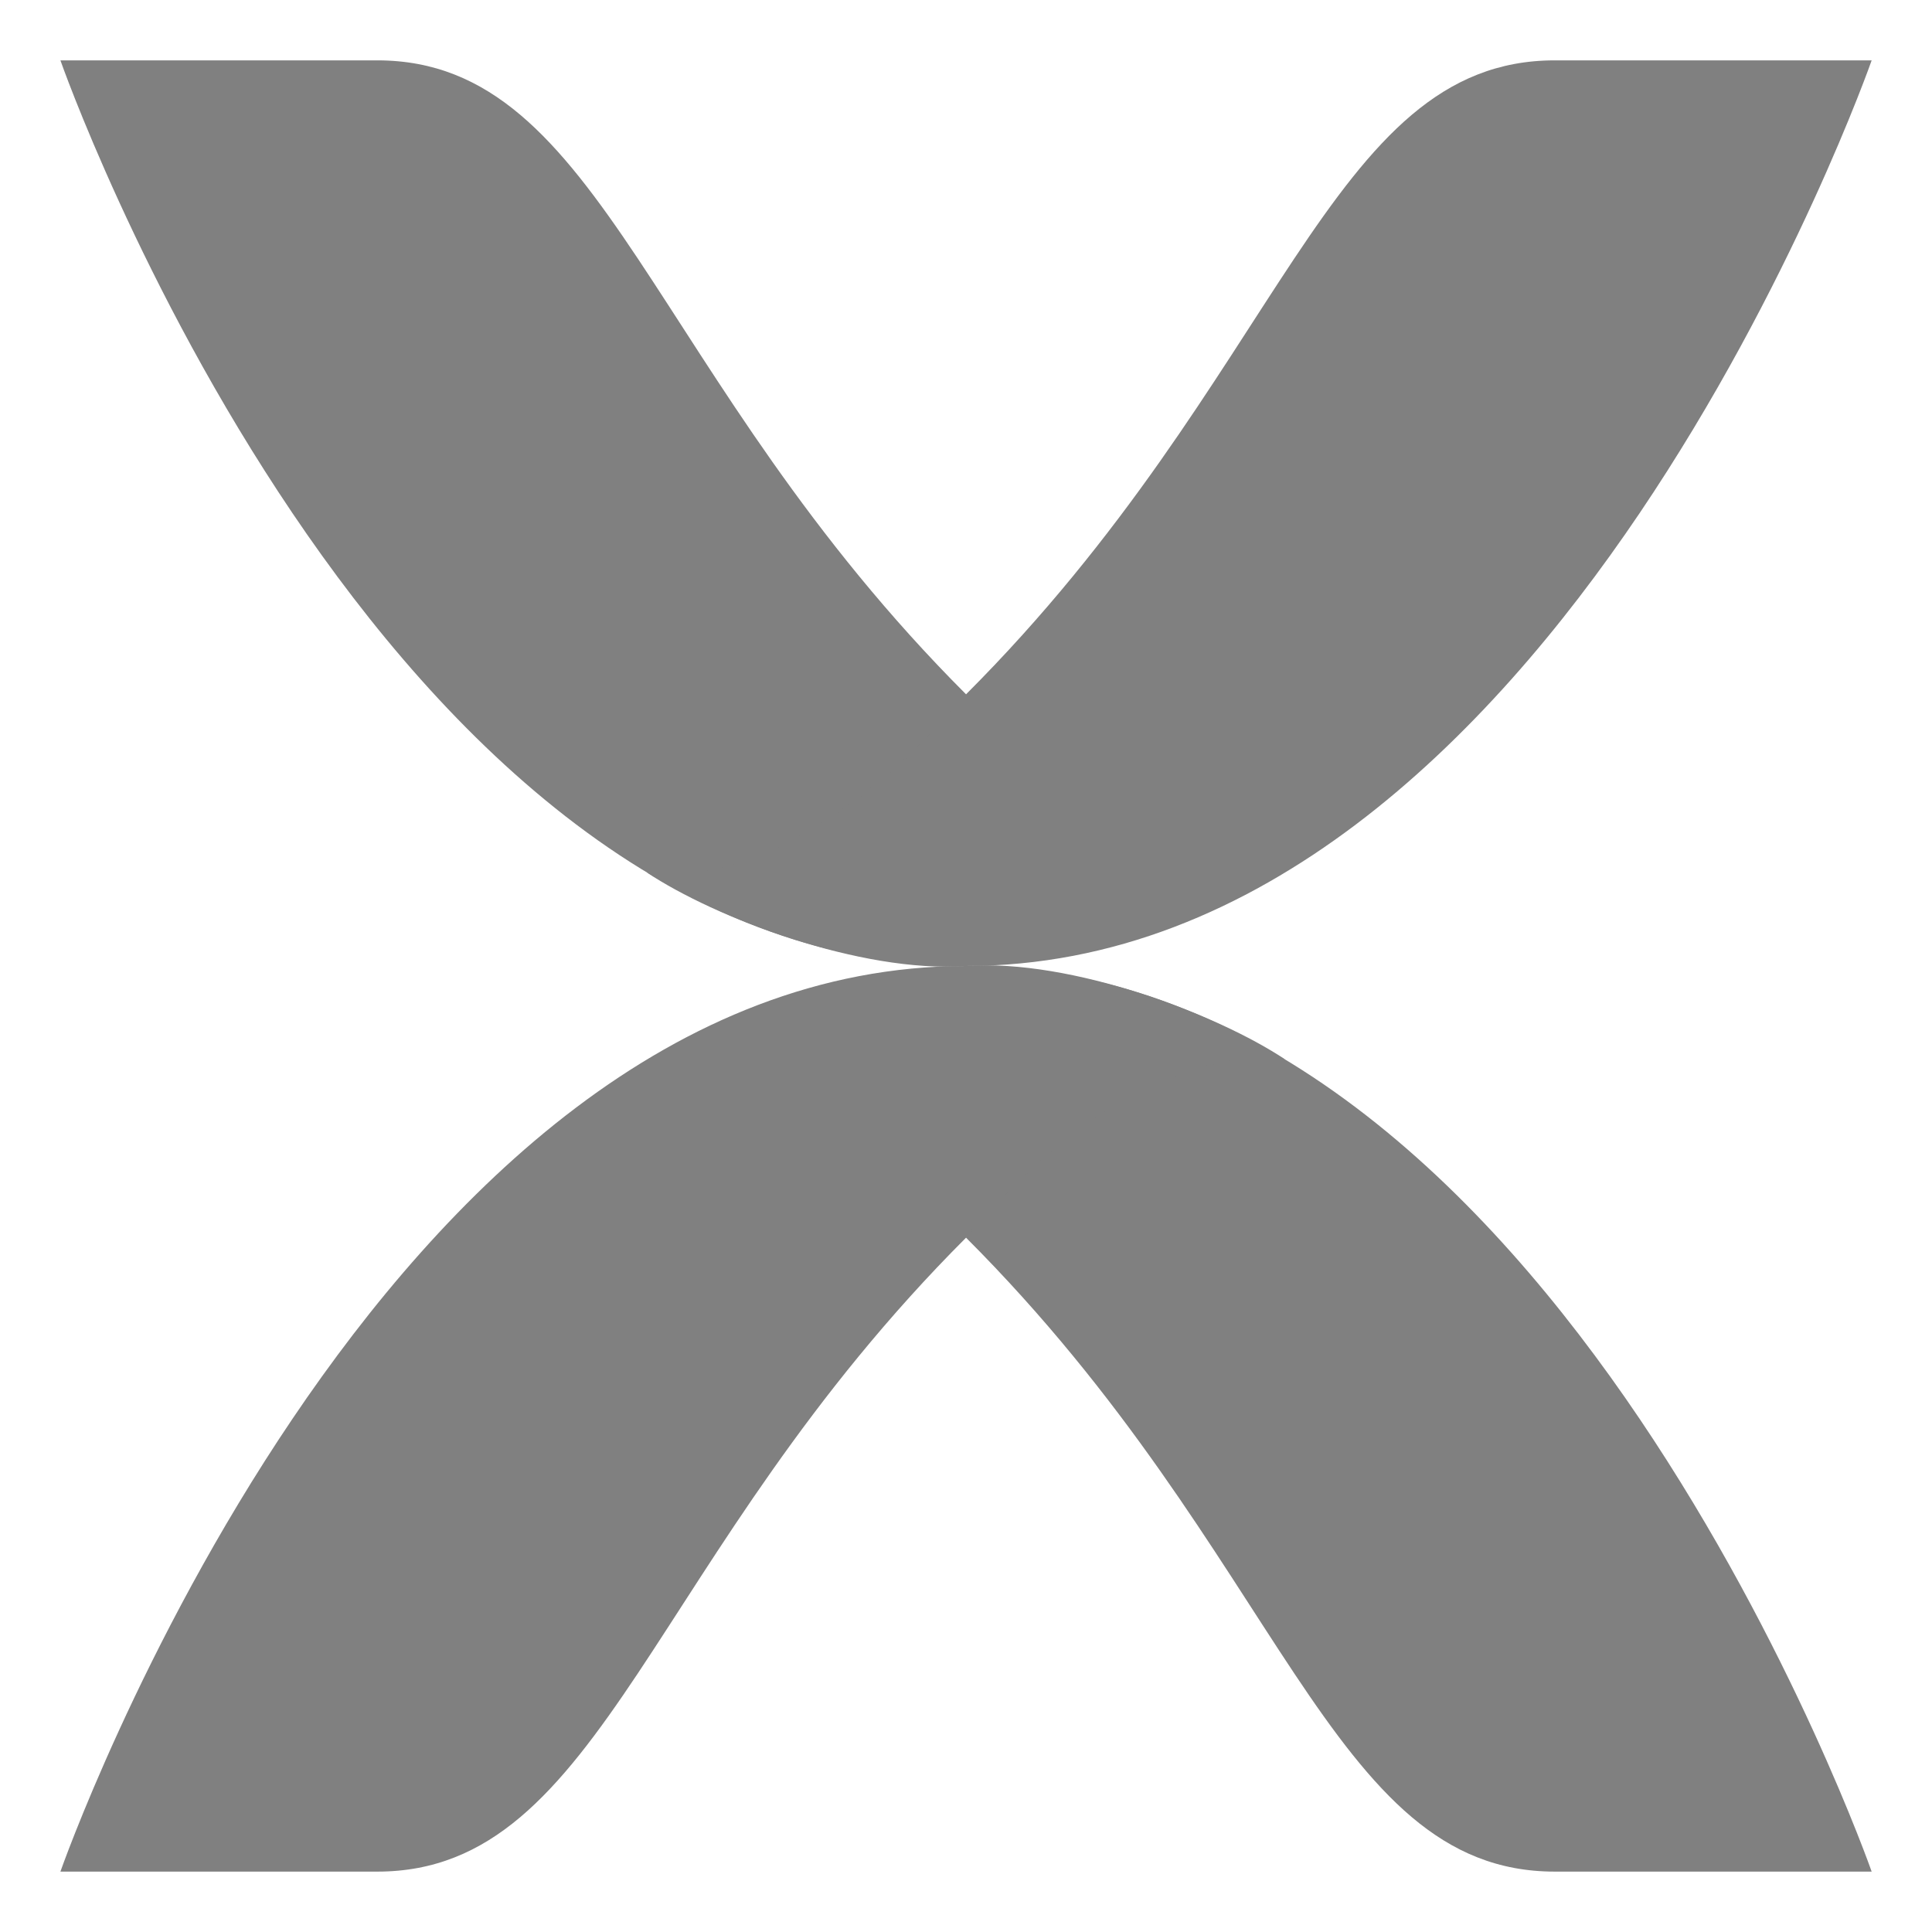 <svg width="16" height="16" version="1.1" viewBox="0 0 16 16" xmlns="http://www.w3.org/2000/svg">
 <g transform="matrix(.075 0 0 .075 -1.48 -1.743)" style="fill:#808080">
  <path d="m226.404 229.905s-35.001-99.999-99.999-99.999v30c34.998 34.998 39.999 69.999 64.998 69.999z" style="fill:#808080"/>
  <path d="m26.404 229.905s35.001-99.999 100.001-99.999c11.661-0.823 27.815 5.372 35.219 10.308-18.295-1.927-35.219 19.692-35.219 19.692-35.001 34.998-40.001 69.999-65.001 69.999z" style="fill:#808080"/>
  <path d="m26.404 29.905s35.001 100.001 100.001 100.001v-30c-35.001-35.001-40.001-70.001-65.001-70.001z" style="fill:#808080"/>
  <path d="m226.404 29.905s-35.001 100.001-99.999 100.001c-11.663 0.823-27.815-5.372-35.219-10.31 18.293 1.929 35.219-19.69 35.219-19.69 34.998-35.001 39.999-70.001 64.998-70.001z" style="fill:#808080"/>
 </g>
</svg>
